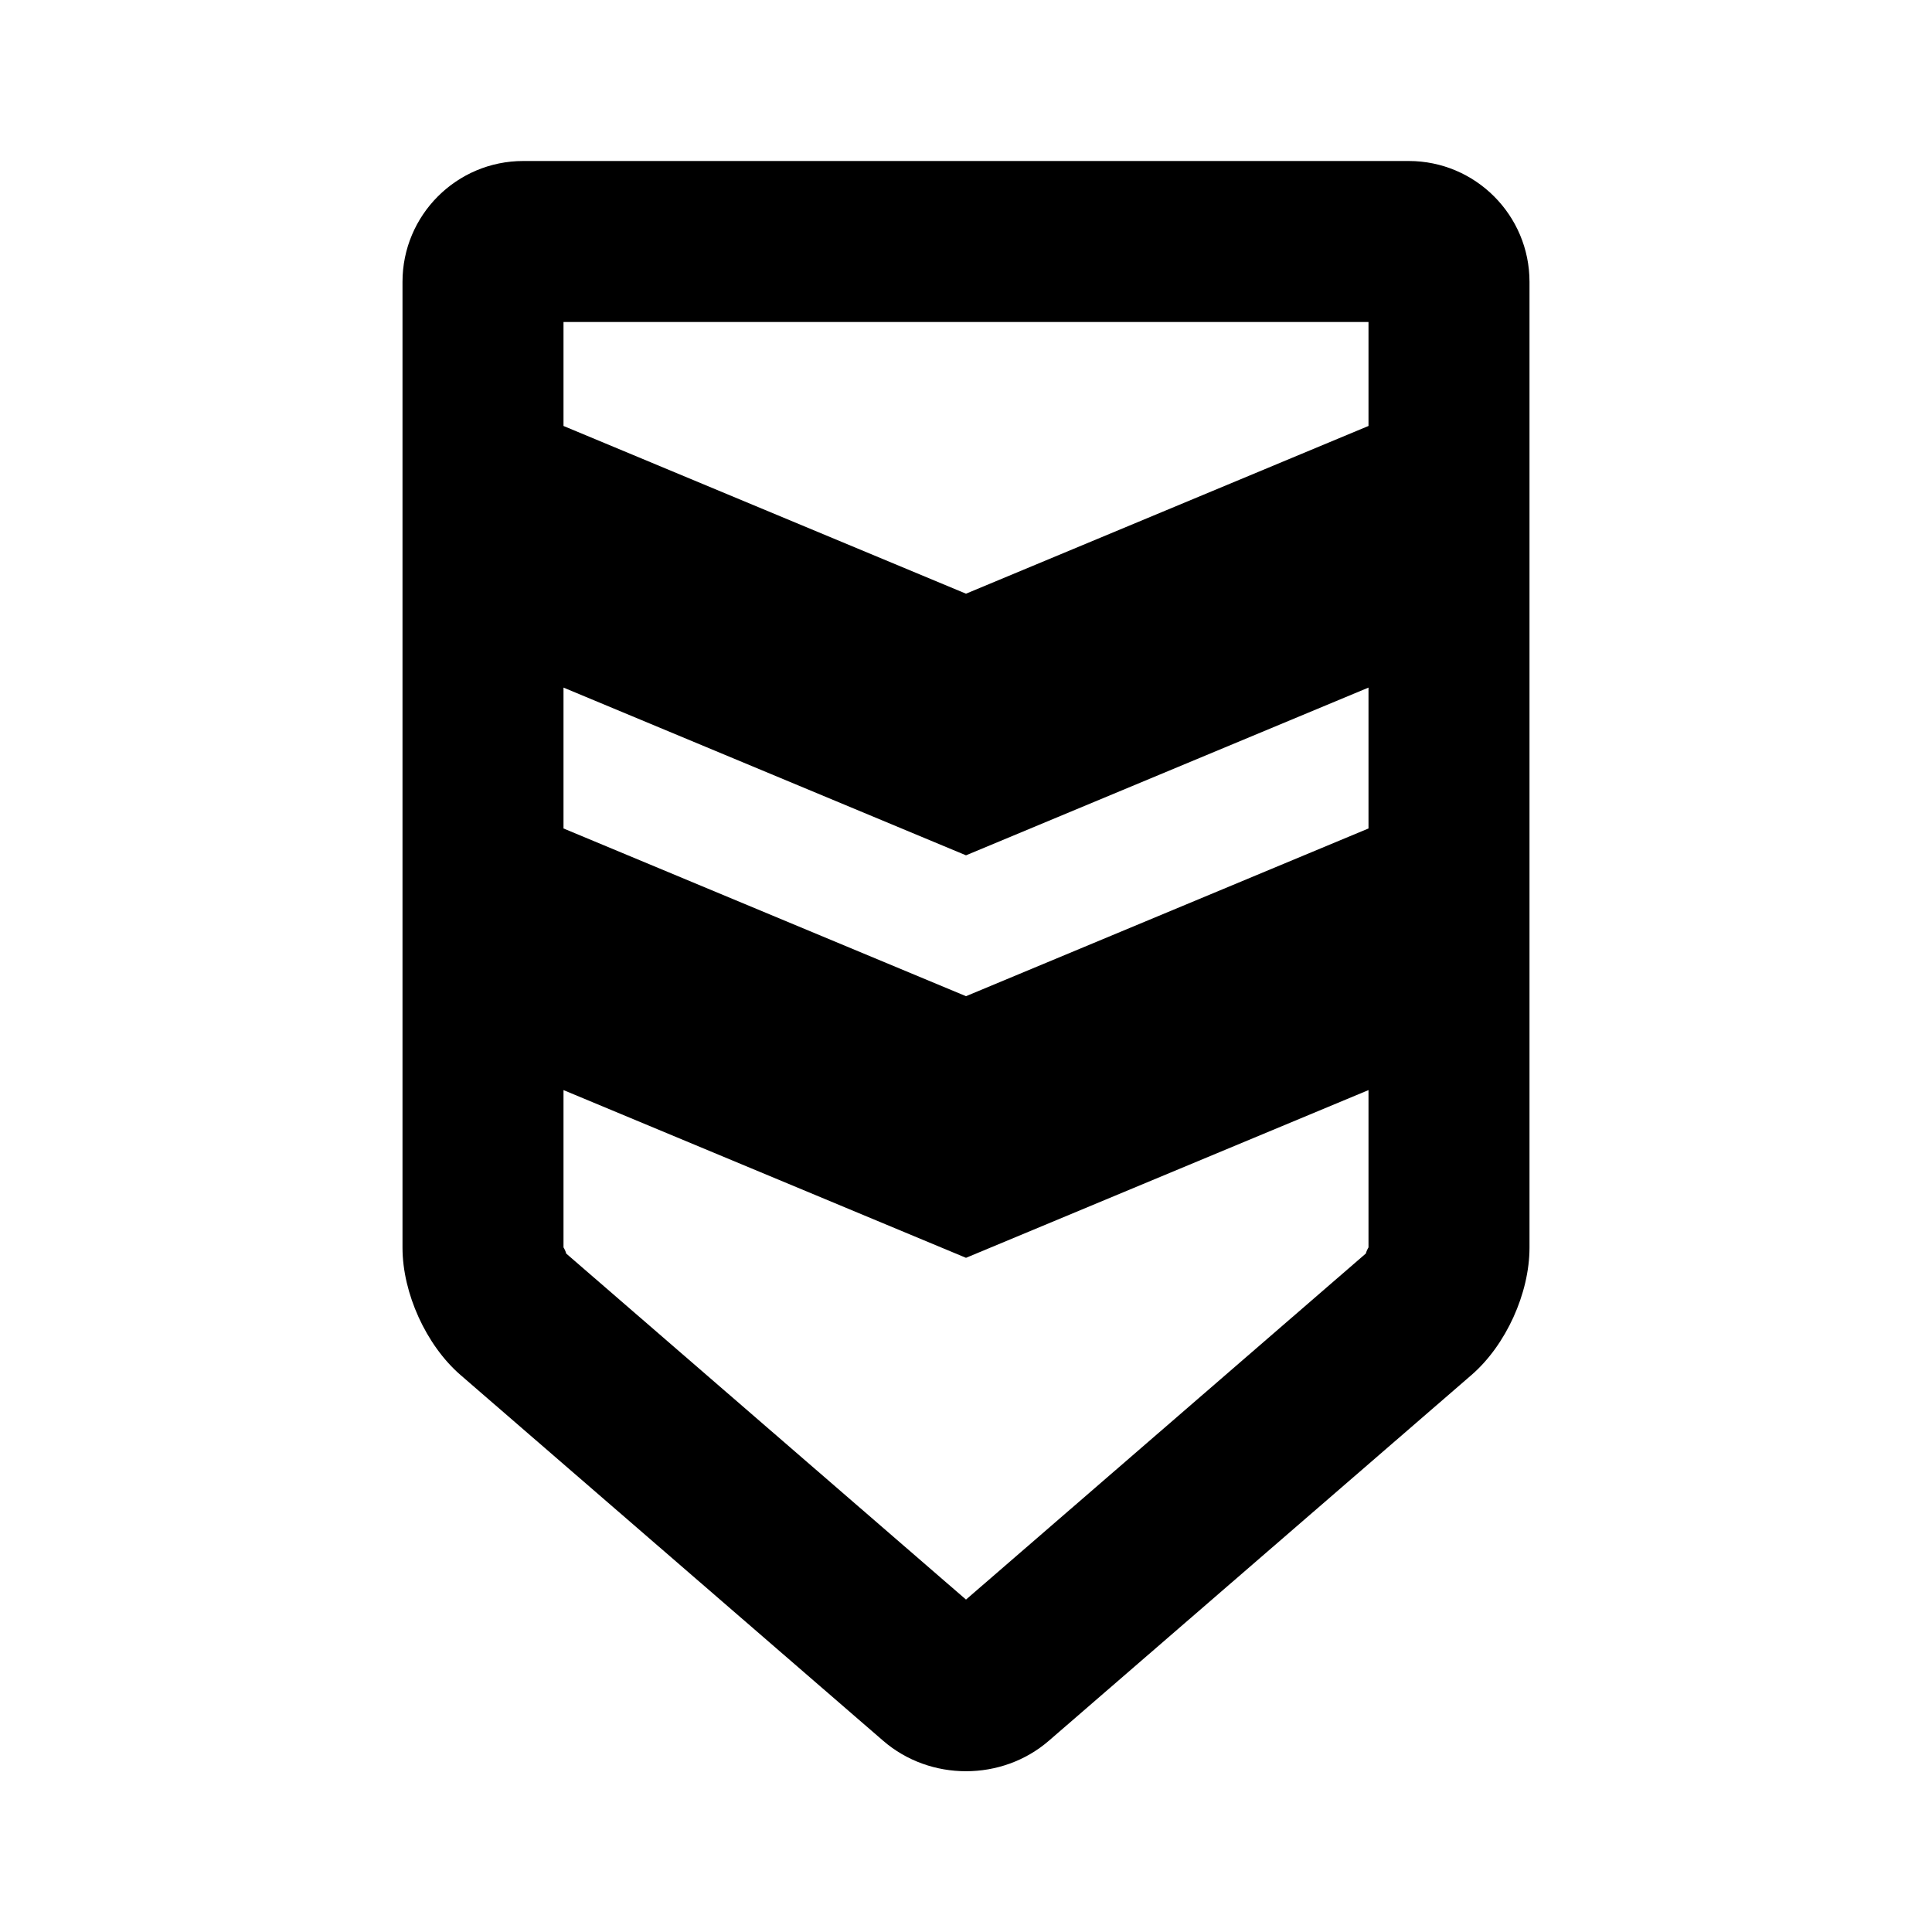 <?xml version="1.0" encoding="UTF-8"?>
<svg width="48px" height="48px" viewBox="0 0 48 48" version="1.1" xmlns="http://www.w3.org/2000/svg" xmlns:xlink="http://www.w3.org/1999/xlink">
    <!-- Generator: Sketch 49.3 (51167) - http://www.bohemiancoding.com/sketch -->
    <title>theicons.co/svg/others-53</title>
    <desc>Created with Sketch.</desc>
    <defs></defs>
    <g id="The-Icons" stroke="none" stroke-width="1" fill="none" fill-rule="evenodd">
        <g id="v-1.5" transform="translate(-960, -1152)" fill="#000000">
            <g id="Others" transform="translate(96, 1056)">
                <g id="Shoulder-Strap" transform="translate(864, 96)">
                    <path d="M24,24.75 L34,20.583 L34,17.083 L24,21.25 L14,17.083 L14,20.583 L24,24.75 Z M14,30.997 C14,30.971 14.086,31.16 14.059,31.137 L24,39.741 L33.941,31.137 C33.916,31.158 34,30.974 34,30.997 L34,27.083 L24,31.25 L14,27.083 L14,30.997 Z M24,14.75 L34,10.583 L34,8 L14,8 L14,10.583 L24,14.75 Z M10,7.003 C10,5.346 11.342,4 13.001,4 L34.999,4 C36.658,4 38,5.348 38,7.003 L38,30.997 C38,32.13 37.415,33.42 36.558,34.162 L26.059,43.248 C24.893,44.258 23.109,44.259 21.941,43.248 L11.442,34.162 C10.587,33.422 10,32.128 10,30.997 L10,7.003 Z" id="Combined-Shape"></path>
                </g>
            </g>
        </g>
    </g>
</svg>